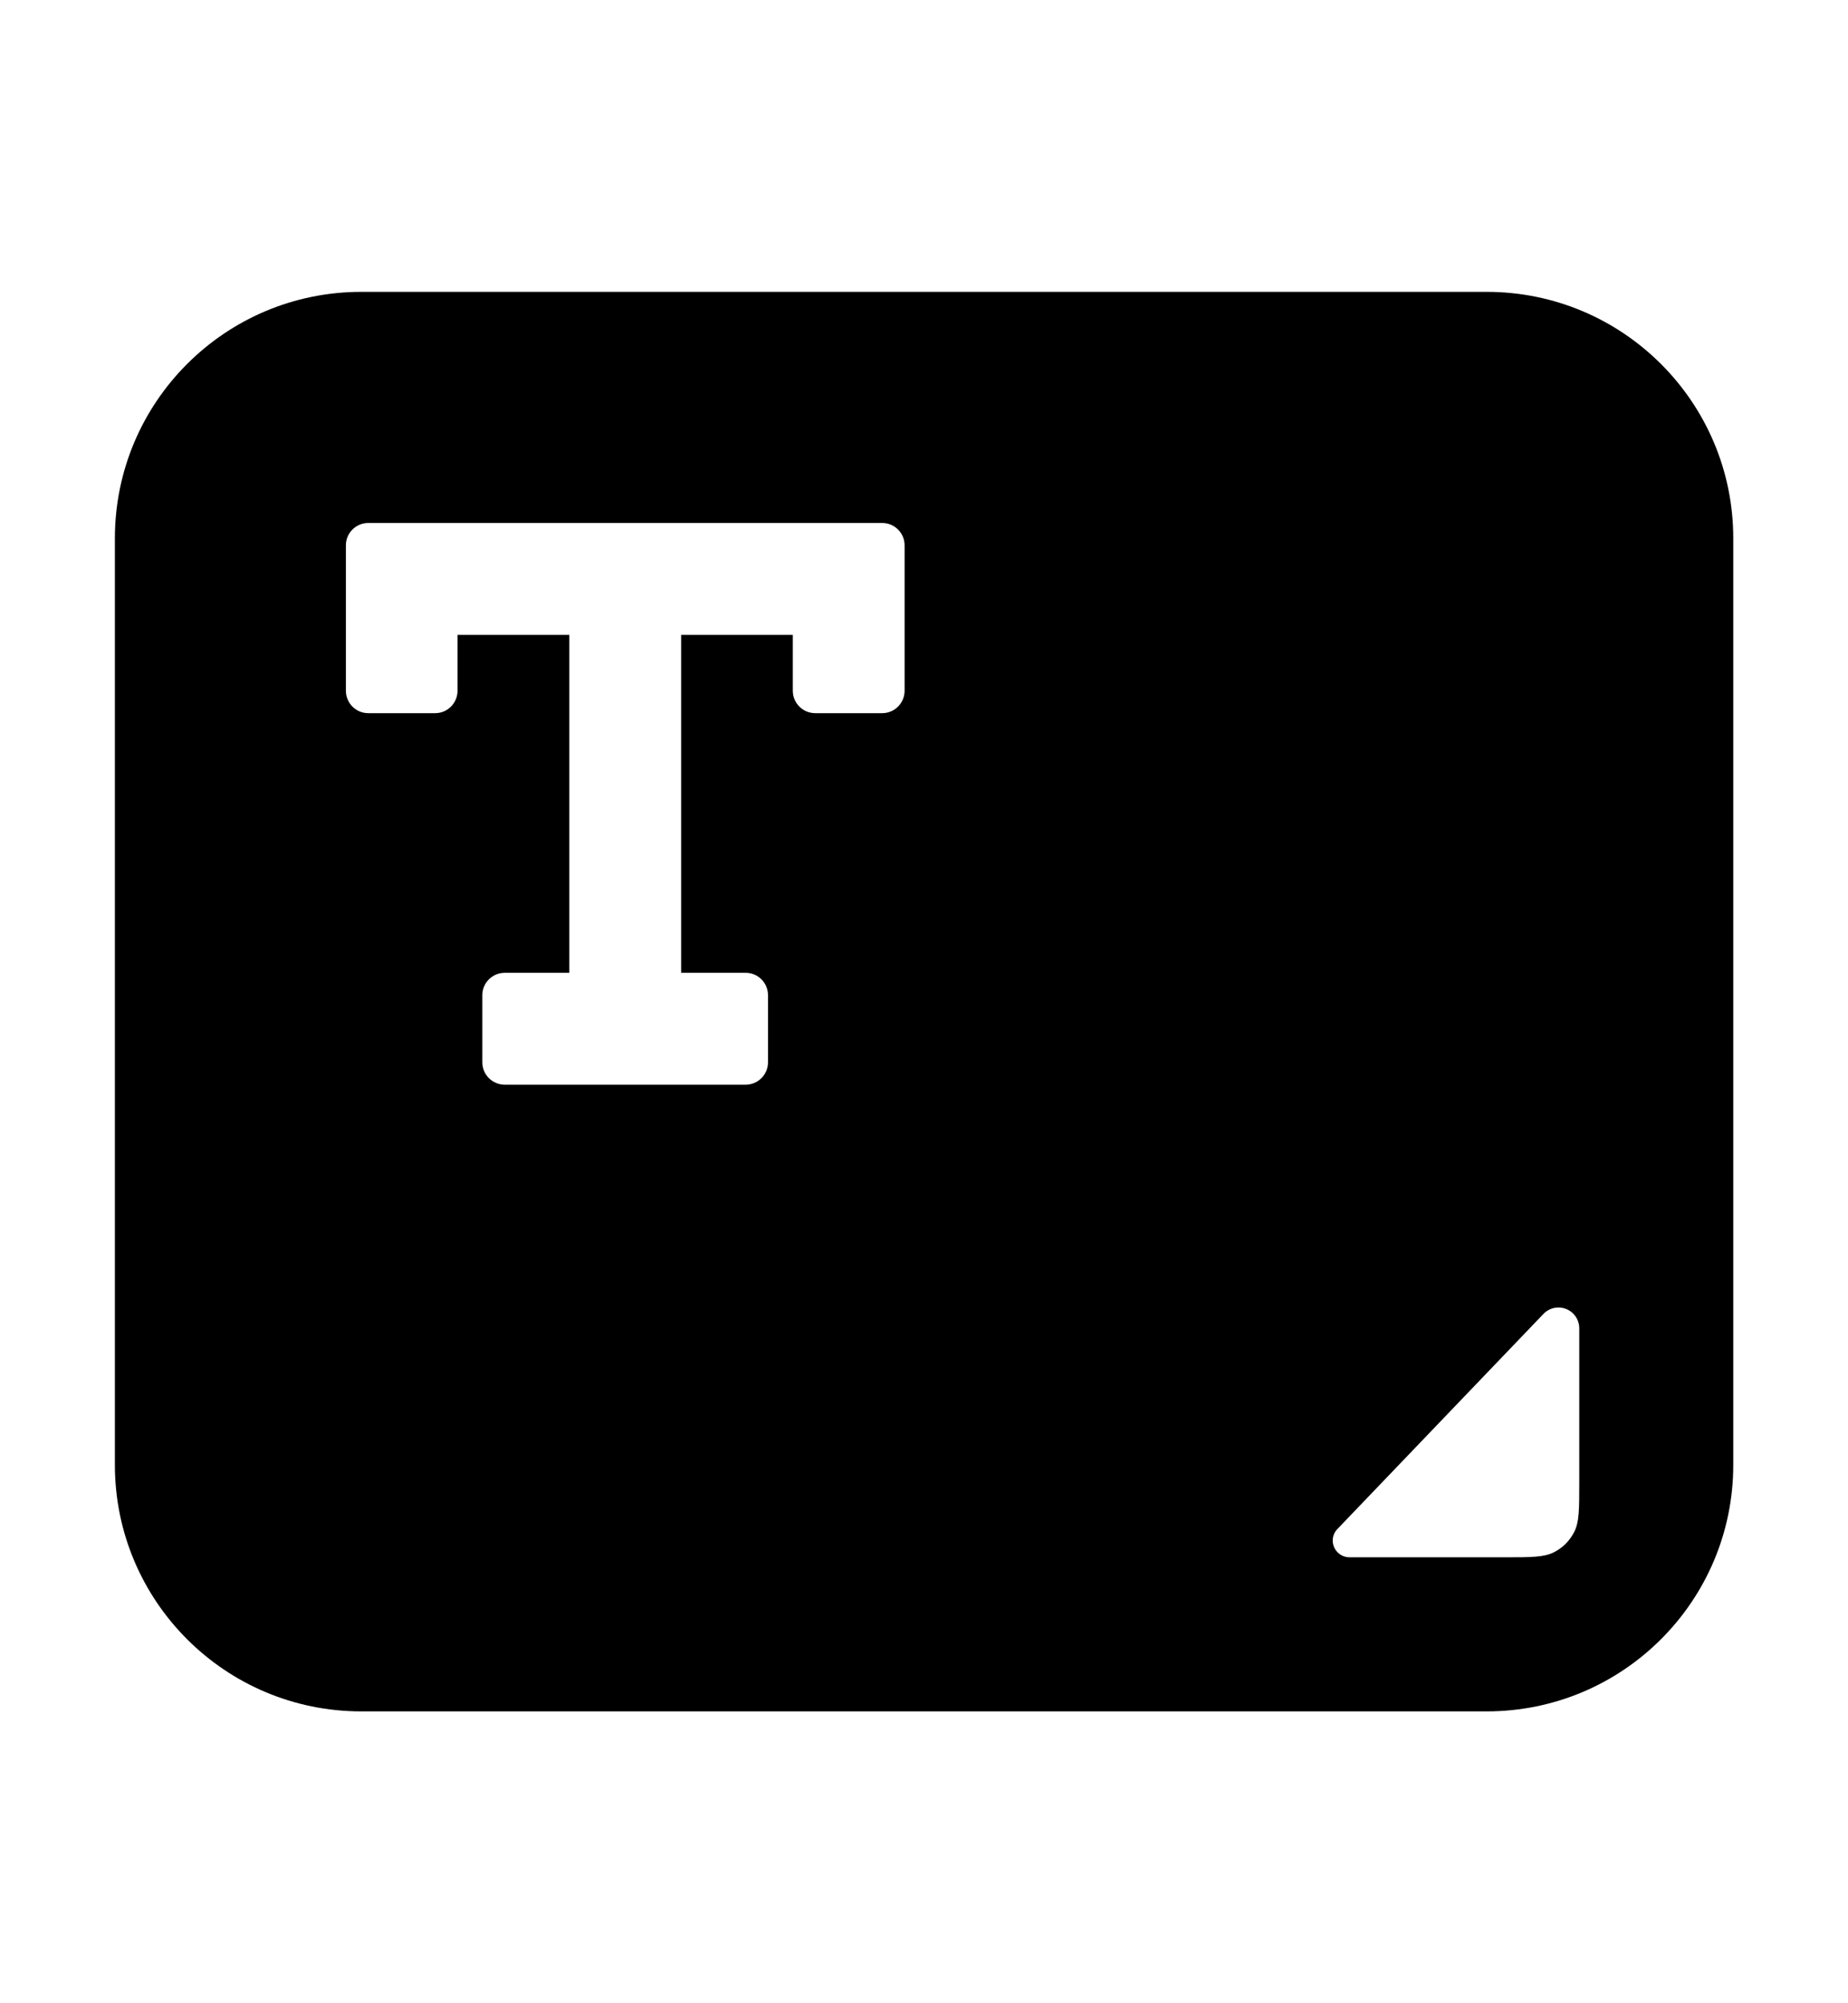 <svg xmlns="http://www.w3.org/2000/svg" viewBox="0 0 12 13">
    <path fill-rule="evenodd" clip-rule="evenodd"
        d="M0.746 3.494C0.746 2.61 1.462 1.894 2.346 1.894H9.654C10.538 1.894 11.255 2.61 11.255 3.494V9.506C11.255 10.39 10.538 11.106 9.654 11.106H2.346C1.462 11.106 0.746 10.39 0.746 9.506V3.494ZM2.971 4.12V4.482C2.971 4.563 2.906 4.628 2.826 4.628H2.391C2.311 4.628 2.246 4.563 2.246 4.482V3.539C2.246 3.459 2.311 3.394 2.391 3.394H5.729C5.809 3.394 5.874 3.459 5.874 3.539V4.482C5.874 4.563 5.809 4.628 5.729 4.628H5.294C5.213 4.628 5.148 4.563 5.148 4.482V4.12H4.423V6.313H4.842C4.922 6.313 4.987 6.378 4.987 6.458V6.894C4.987 6.974 4.922 7.039 4.842 7.039H4.061L4.06 7.039L4.059 7.039H3.278C3.197 7.039 3.132 6.974 3.132 6.894V6.458C3.132 6.378 3.197 6.313 3.278 6.313H3.697L3.697 4.12H2.971ZM8.654 9.997C8.654 9.969 8.665 9.942 8.685 9.922L10.023 8.526C10.048 8.5 10.083 8.485 10.12 8.485C10.194 8.485 10.255 8.545 10.255 8.62V9.626C10.255 9.794 10.255 9.878 10.222 9.942C10.193 9.999 10.147 10.045 10.091 10.073C10.027 10.106 9.943 10.106 9.774 10.106H8.763C8.703 10.106 8.654 10.057 8.654 9.997Z"
         />
</svg>